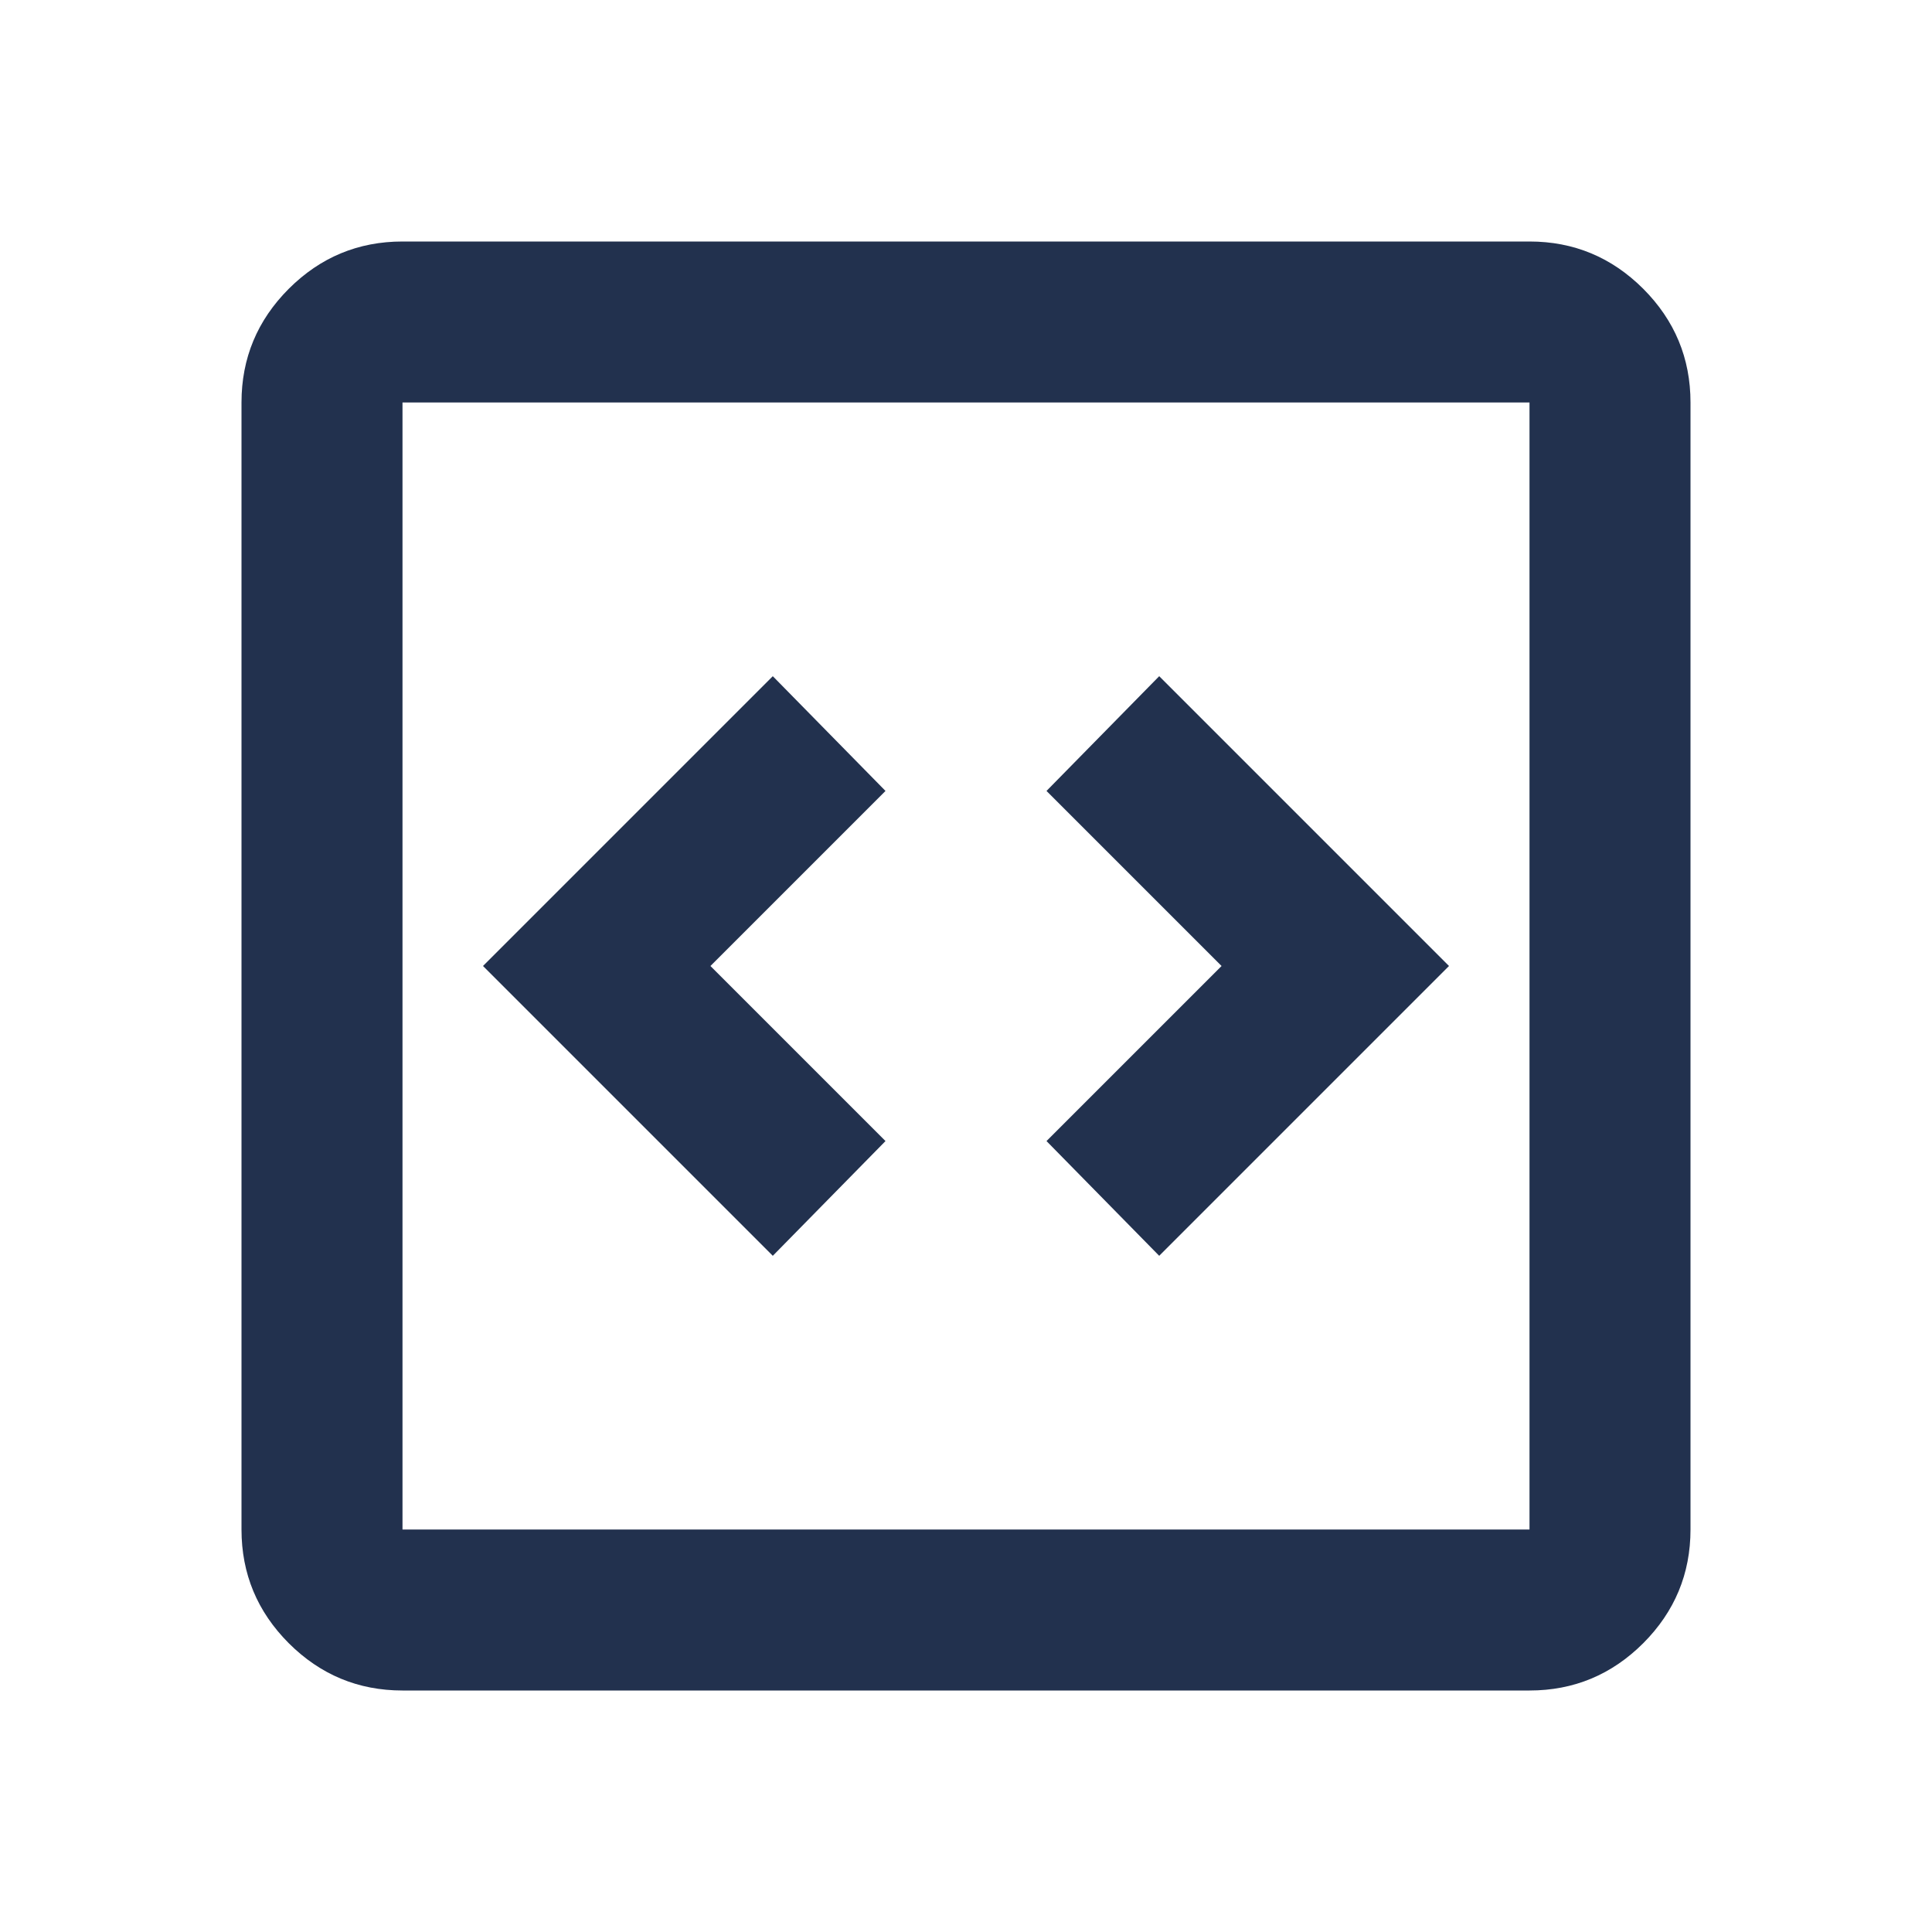 <svg width="36" height="36" viewBox="0 0 36 36" fill="none" xmlns="http://www.w3.org/2000/svg">
<mask id="mask0_576_105" style="mask-type:alpha" maskUnits="userSpaceOnUse" x="0" y="0" width="36" height="36">
<rect width="36" height="36" fill="#D9D9D9"/>
</mask>
<g mask="url(#mask0_576_105)">
<path d="M14.4 23.4L16.5 21.262L13.238 18L16.5 14.738L14.4 12.6L9 18L14.4 23.4ZM21.6 23.4L27 18L21.6 12.6L19.5 14.738L22.762 18L19.5 21.262L21.6 23.4ZM7.5 31.5C6.675 31.5 5.969 31.206 5.381 30.619C4.794 30.031 4.5 29.325 4.5 28.5V7.5C4.5 6.675 4.794 5.969 5.381 5.381C5.969 4.794 6.675 4.5 7.5 4.5H28.5C29.325 4.5 30.031 4.794 30.619 5.381C31.206 5.969 31.5 6.675 31.5 7.5V28.5C31.5 29.325 31.206 30.031 30.619 30.619C30.031 31.206 29.325 31.5 28.5 31.5H7.5ZM7.5 28.5H28.5V7.5H7.5V28.5Z" fill="#22314E"/>
</g>
</svg>
